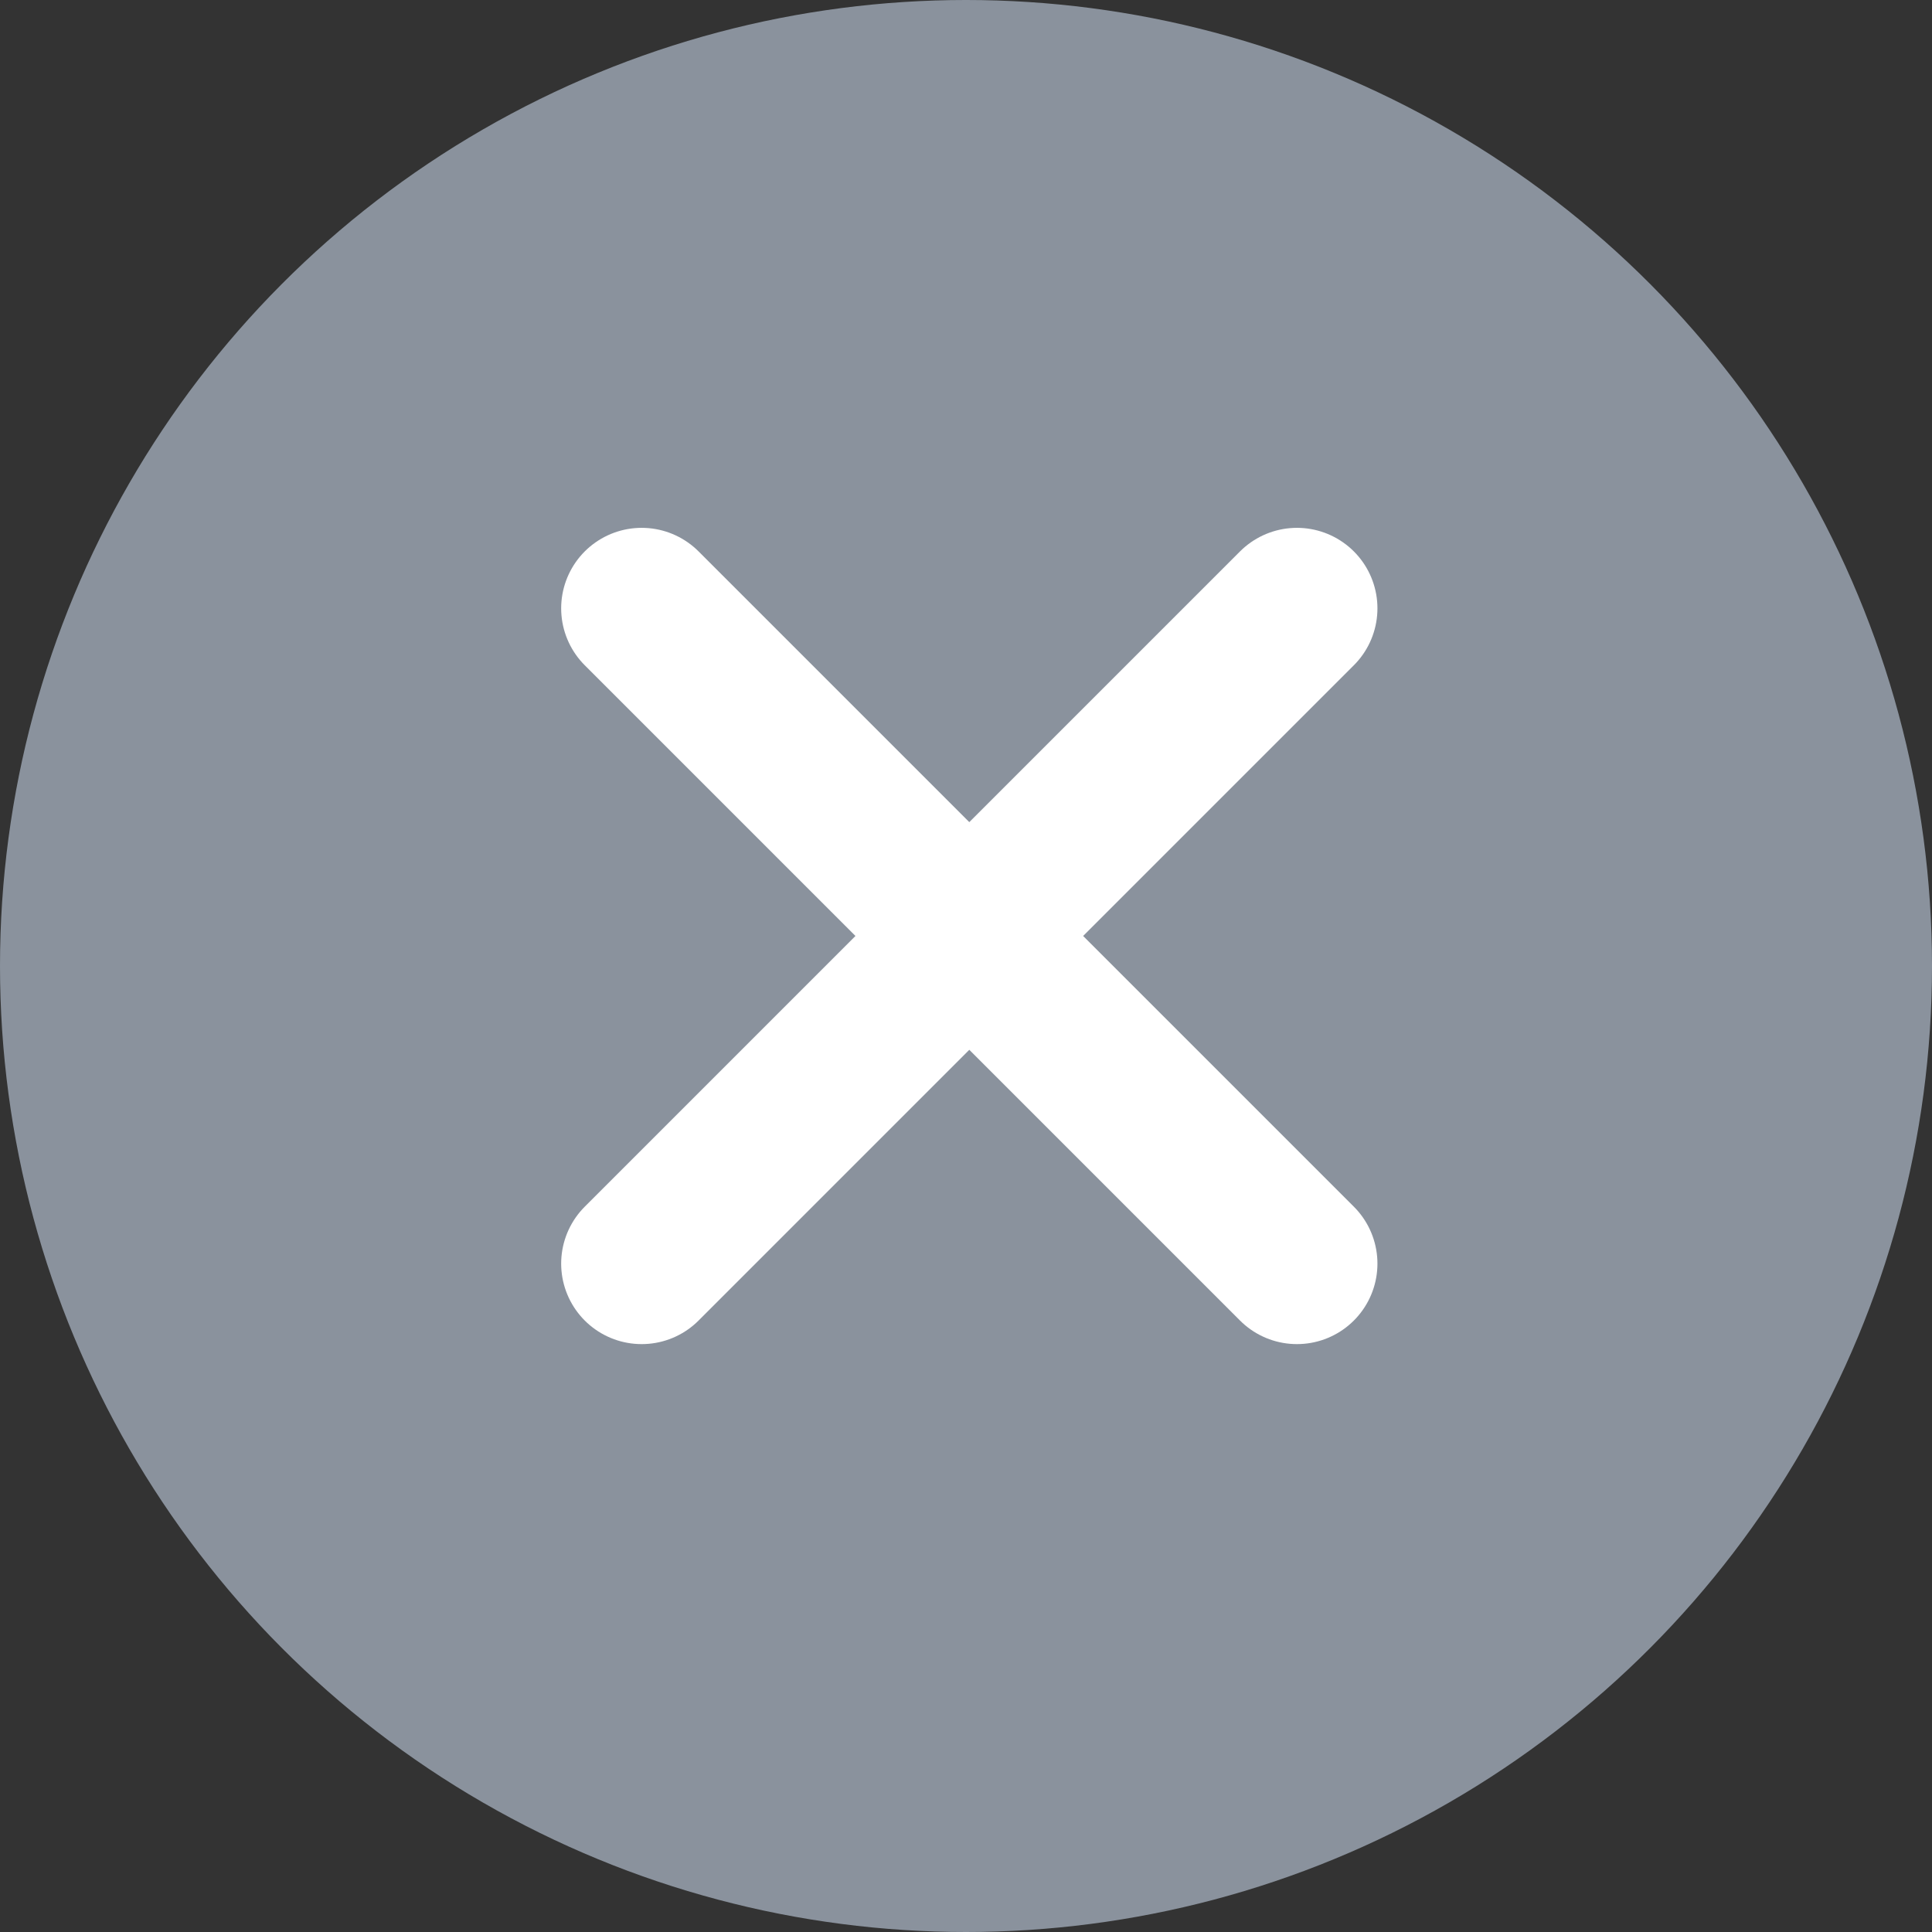 <svg id="close" xmlns="http://www.w3.org/2000/svg" width="24" height="24" viewBox="0 0 24 24">
  <rect x="0" y="0" width="24" height="24" fill="#333333" stroke="none"/>
  <circle id="Ellipse_2213" data-name="Ellipse 2213" cx="12" cy="12" r="12" fill="#8a929d"/>
  <path id="Union_16" data-name="Union 16" d="M4.07,4.07,0,8.14,4.07,4.07,0,0,4.07,4.07,8.14,0,4.07,4.07,8.14,8.14Z" transform="translate(7.971 7.557)" fill="none" stroke="#fff" stroke-linecap="round" stroke-linejoin="round" stroke-width="2"/>
</svg>
